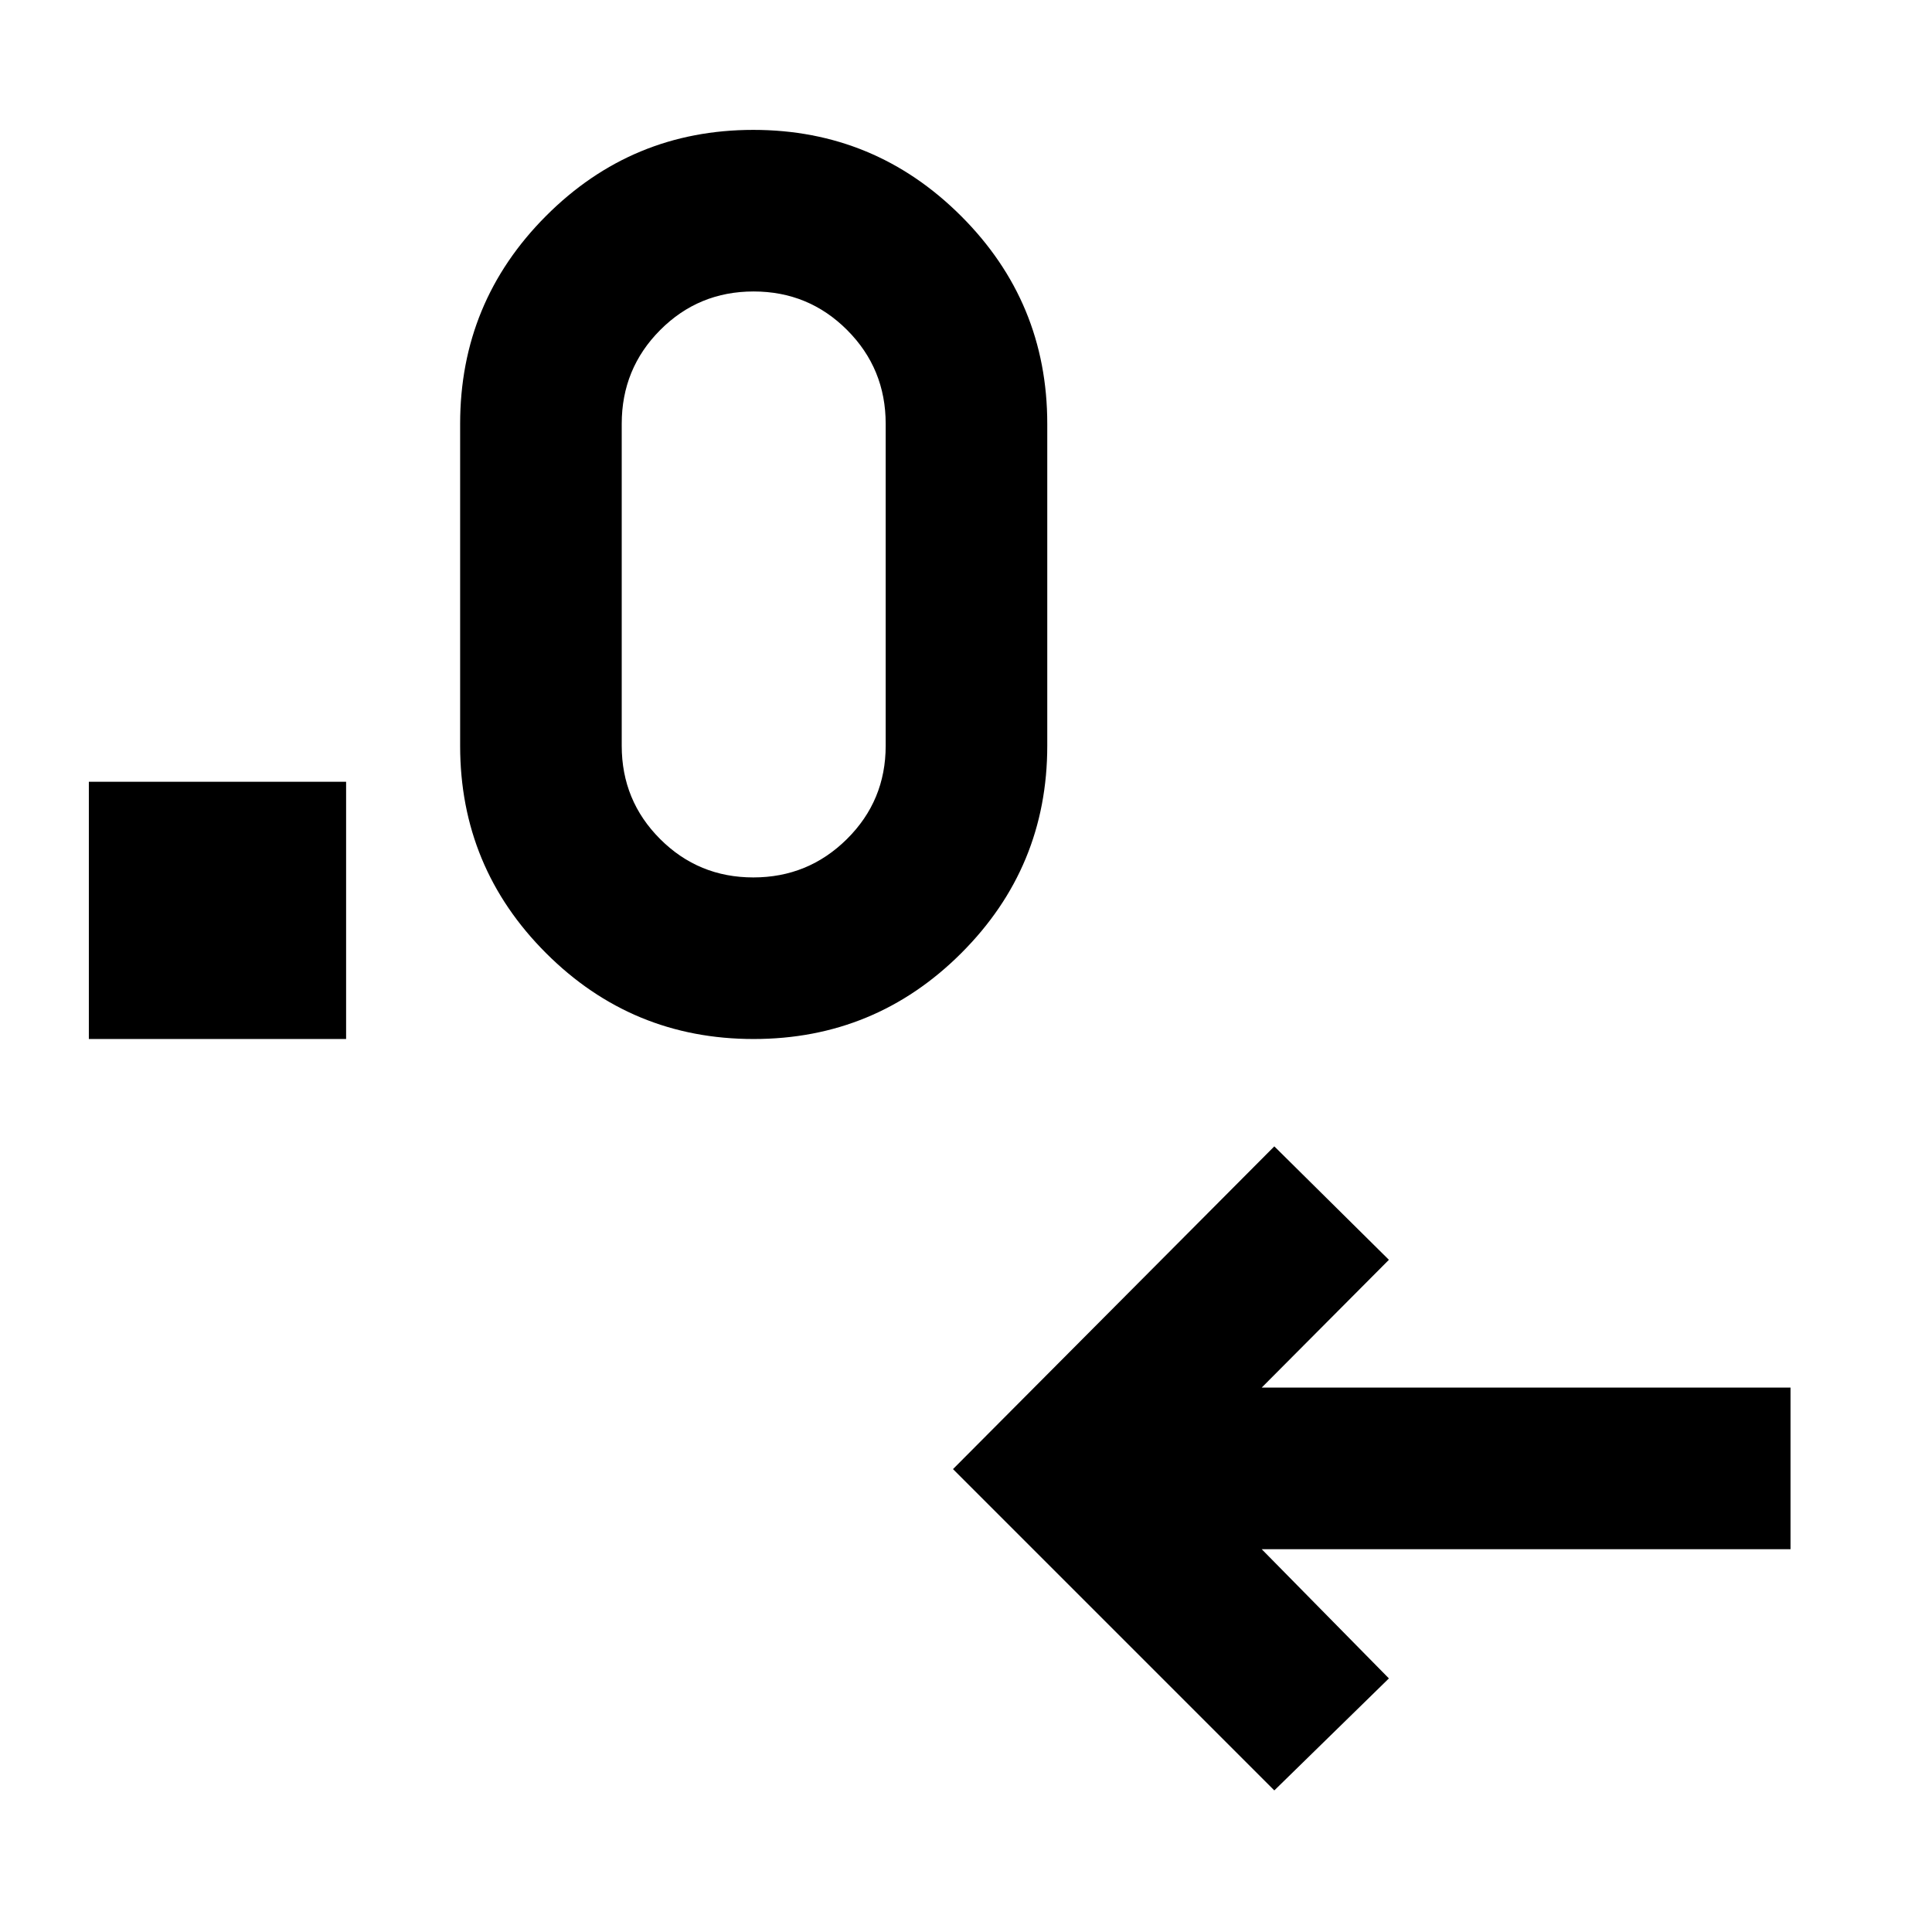 <svg xmlns="http://www.w3.org/2000/svg" height="40" viewBox="0 -960 960 960" width="40"><path d="M633.2-70.35 473.54-230.01 633.2-390.38l56.94 56.37-63.21 63.5H889.7v80.29H626.93l63.21 64.21-56.94 55.66ZM44.15-443.72v-127.82h127.83v127.82H44.15Zm330.32 0q-60.45 0-103.14-42.67t-42.69-103.03v-160q0-60.5 42.67-103.27 42.66-42.77 103.01-42.77 60.35 0 103.21 42.77 42.85 42.77 42.85 103.27v160q0 60.36-42.73 103.03t-103.18 42.67Zm-.14-80.29q27.25 0 46.51-19.08 19.25-19.08 19.25-46.33v-160q0-27.4-19.14-46.57-19.14-19.18-46.49-19.18-27.34 0-46.43 19.18-19.1 19.17-19.1 46.57v160q0 27.25 19.08 46.33 19.07 19.08 46.32 19.08Z"/></svg>